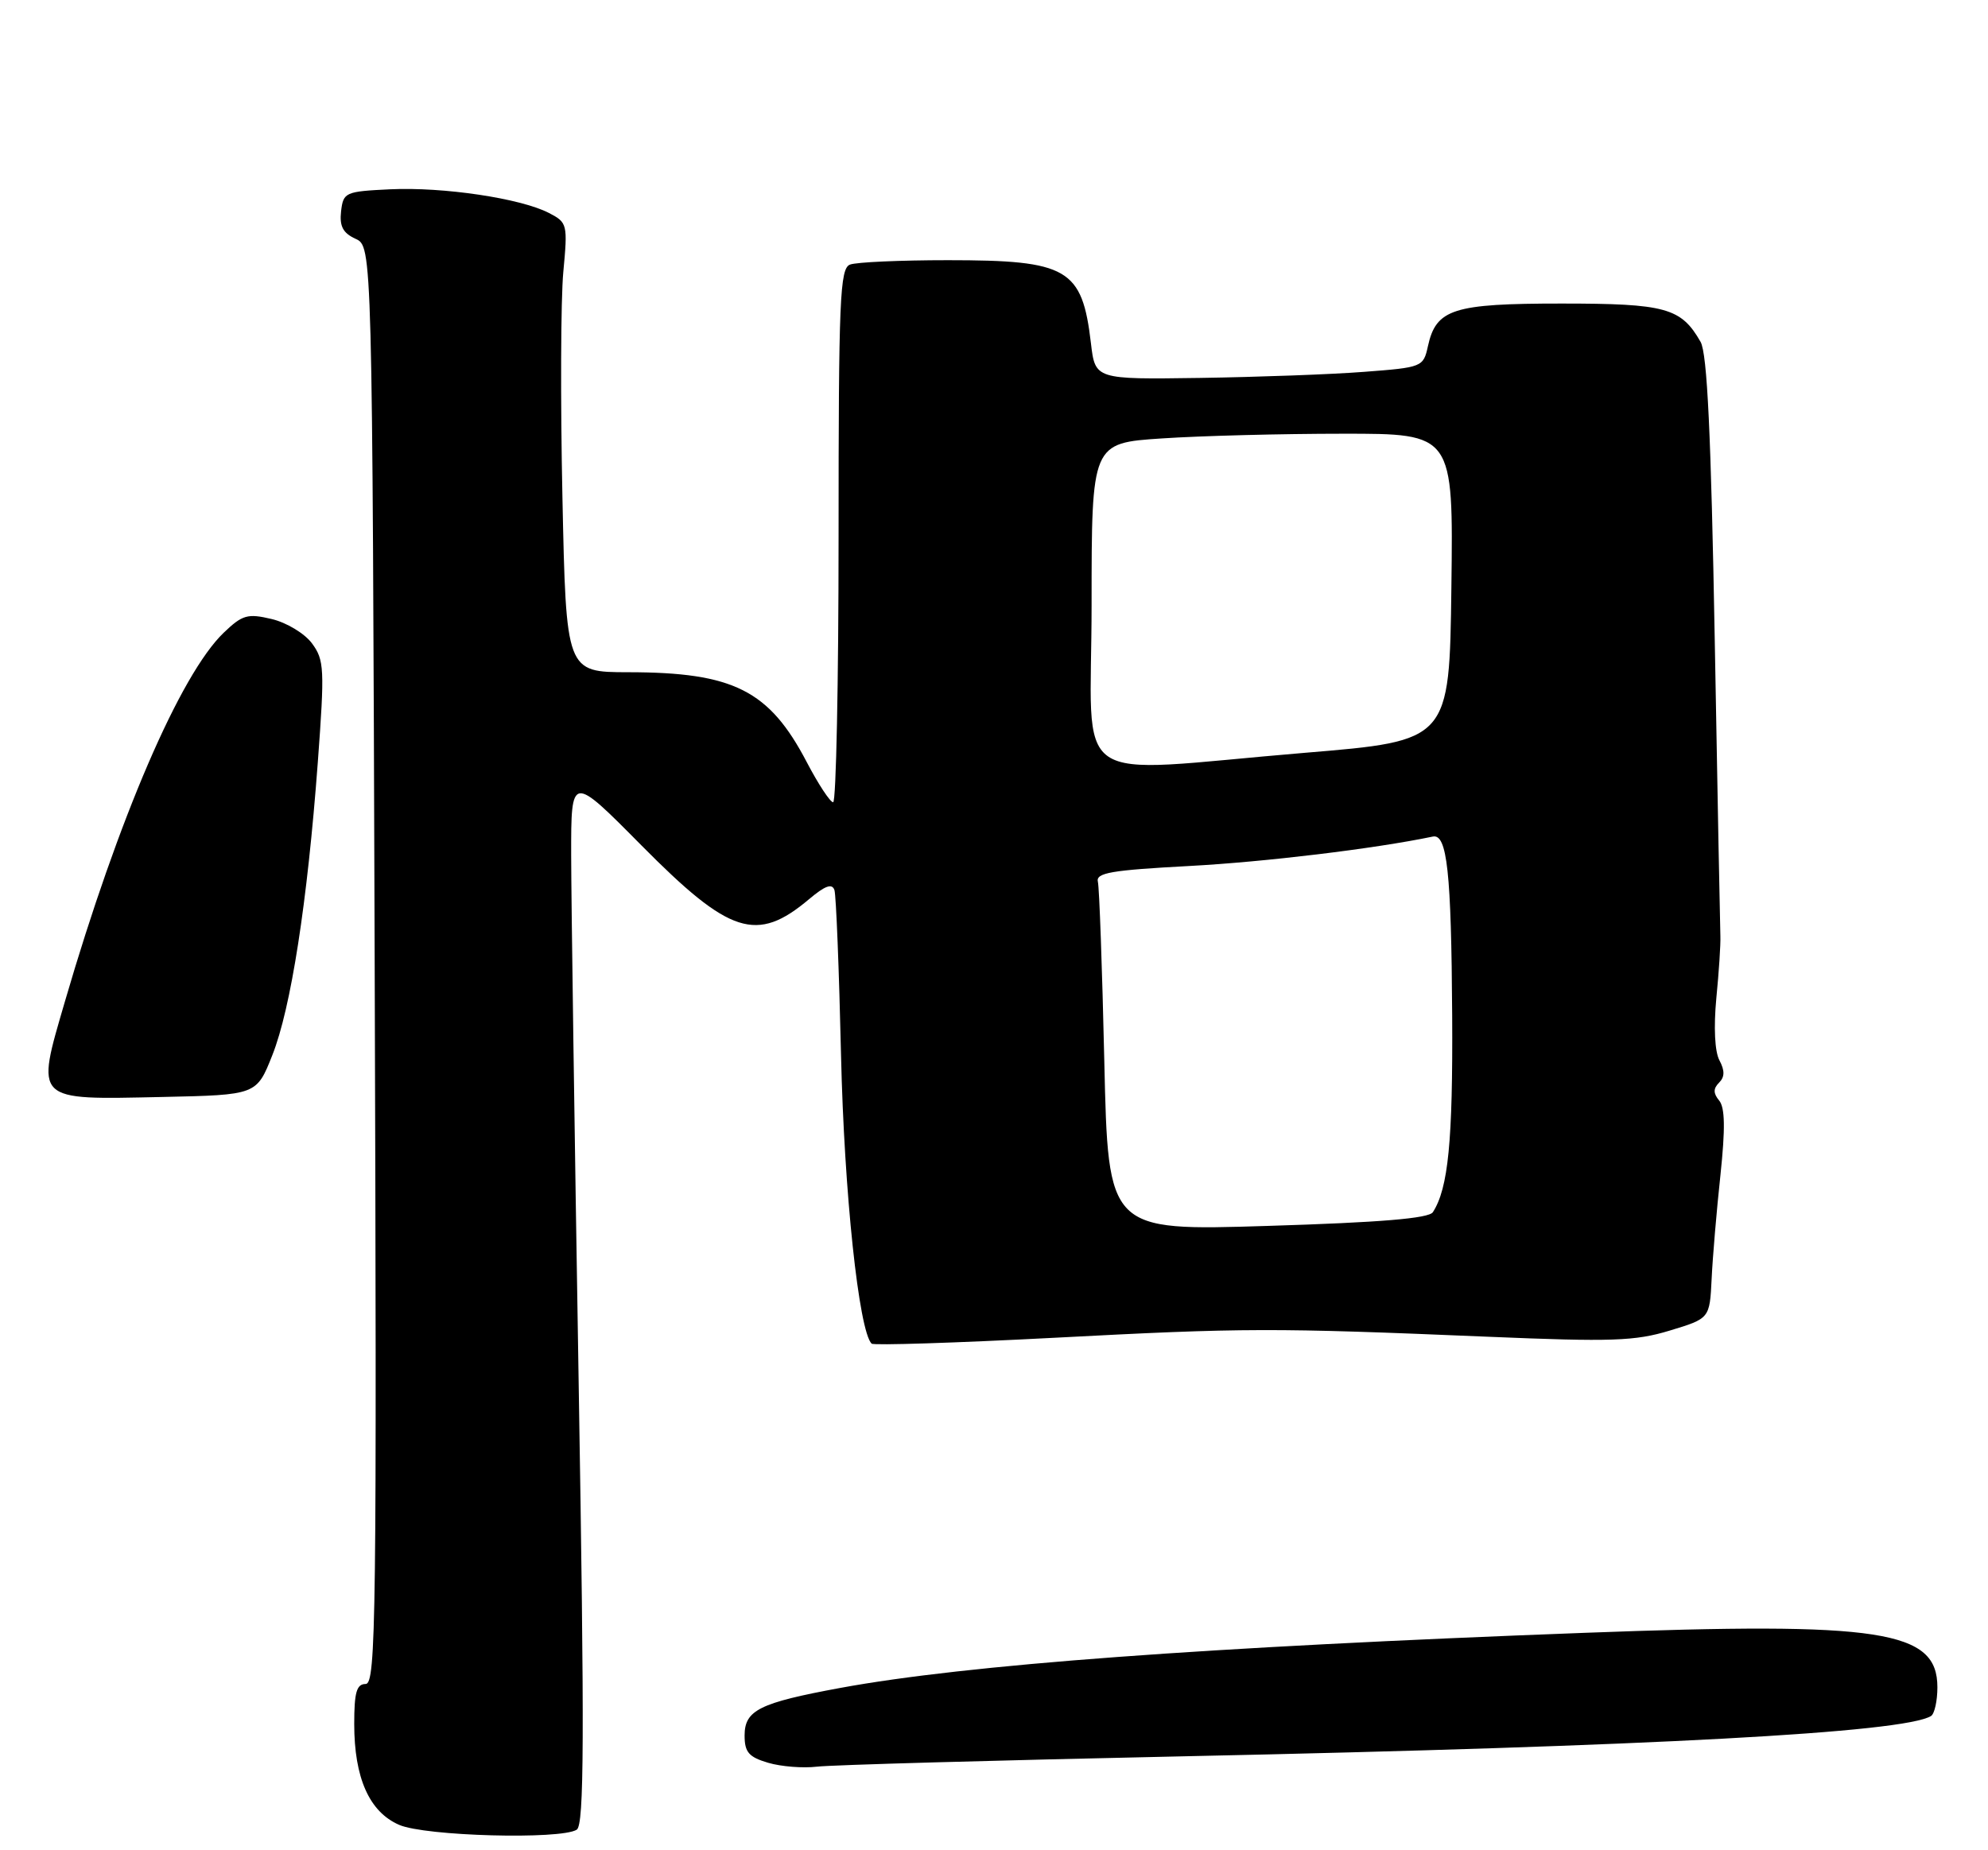 <?xml version="1.0" encoding="UTF-8" standalone="no"?>
<!DOCTYPE svg PUBLIC "-//W3C//DTD SVG 1.1//EN" "http://www.w3.org/Graphics/SVG/1.1/DTD/svg11.dtd" >
<svg xmlns="http://www.w3.org/2000/svg" xmlns:xlink="http://www.w3.org/1999/xlink" version="1.1" viewBox="0 0 275 256">
 <g >
 <path fill="currentColor"
d=" M 79.78 253.16 C 80.81 252.50 80.86 240.55 80.04 190.92 C 79.48 157.14 79.02 124.47 79.01 118.32 C 79.00 107.14 79.00 107.14 88.75 116.99 C 100.95 129.31 104.68 130.51 111.92 124.41 C 114.15 122.53 115.11 122.19 115.43 123.16 C 115.66 123.90 116.07 134.18 116.34 146.00 C 116.77 164.97 118.80 184.14 120.57 185.91 C 120.84 186.17 132.19 185.81 145.78 185.10 C 172.21 183.71 175.90 183.70 205.98 184.96 C 222.92 185.67 226.19 185.56 230.98 184.10 C 236.50 182.43 236.50 182.43 236.77 176.96 C 236.91 173.96 237.46 167.48 237.99 162.57 C 238.67 156.14 238.62 153.25 237.81 152.27 C 236.99 151.28 236.98 150.62 237.80 149.80 C 238.59 149.01 238.60 148.13 237.85 146.71 C 237.20 145.51 237.04 142.13 237.42 138.11 C 237.78 134.48 238.03 130.60 237.98 129.50 C 237.94 128.40 237.58 109.95 237.20 88.50 C 236.69 60.11 236.16 48.90 235.24 47.30 C 232.55 42.59 230.42 42.00 216.00 42.00 C 200.98 42.00 198.65 42.75 197.52 47.92 C 196.89 50.78 196.73 50.84 188.69 51.45 C 184.19 51.80 173.97 52.17 166.00 52.29 C 151.50 52.50 151.50 52.50 150.91 47.50 C 149.69 37.14 147.73 36.00 131.13 36.00 C 124.55 36.00 118.45 36.27 117.58 36.61 C 116.18 37.15 116.00 41.39 116.00 74.11 C 116.00 94.40 115.66 111.00 115.25 111.00 C 114.84 111.00 113.20 108.51 111.61 105.47 C 106.41 95.51 101.47 93.02 86.90 93.01 C 78.31 93.00 78.31 93.00 77.80 68.75 C 77.52 55.41 77.57 41.42 77.92 37.66 C 78.54 31.02 78.49 30.79 75.94 29.47 C 72.02 27.44 61.34 25.85 54.00 26.19 C 47.75 26.49 47.49 26.60 47.18 29.24 C 46.95 31.31 47.44 32.24 49.18 33.04 C 51.50 34.10 51.50 34.10 51.83 133.55 C 52.13 223.72 52.02 233.00 50.58 233.00 C 49.33 233.00 49.00 234.15 49.00 238.53 C 49.00 246.00 51.09 250.70 55.21 252.49 C 58.81 254.06 77.56 254.56 79.78 253.16 Z  M 164.00 243.00 C 228.40 241.63 263.37 239.74 267.12 237.43 C 267.60 237.13 268.00 235.34 268.00 233.46 C 268.00 225.57 260.30 224.38 219.23 225.92 C 166.61 227.89 133.68 230.33 116.21 233.55 C 105.05 235.61 103.00 236.63 103.00 240.13 C 103.00 242.44 103.58 243.11 106.25 243.90 C 108.04 244.43 111.08 244.67 113.00 244.44 C 114.92 244.20 137.88 243.56 164.00 243.00 Z  M 37.67 146.00 C 40.25 139.49 42.52 124.86 43.96 105.50 C 44.92 92.51 44.86 91.32 43.15 89.01 C 42.13 87.64 39.64 86.14 37.58 85.65 C 34.25 84.86 33.54 85.06 30.95 87.54 C 24.95 93.29 16.36 113.24 9.00 138.50 C 4.92 152.50 4.58 152.16 22.47 151.78 C 35.49 151.50 35.49 151.50 37.67 146.00 Z  M 152.76 146.90 C 152.47 134.03 152.07 122.83 151.87 122.01 C 151.56 120.76 153.70 120.40 164.52 119.82 C 174.97 119.26 190.09 117.44 198.20 115.75 C 200.18 115.33 200.76 120.65 200.88 140.50 C 200.98 157.90 200.34 164.41 198.21 167.72 C 197.65 168.58 190.98 169.14 175.35 169.62 C 153.29 170.31 153.29 170.31 152.76 146.90 Z  M 151.00 83.65 C 151.00 61.30 151.00 61.30 160.75 60.66 C 166.11 60.30 177.37 60.01 185.77 60.01 C 201.04 60.00 201.04 60.00 200.77 81.25 C 200.50 102.50 200.50 102.50 180.50 104.16 C 147.23 106.93 151.00 109.55 151.00 83.65 Z "/>
</g>
</svg>